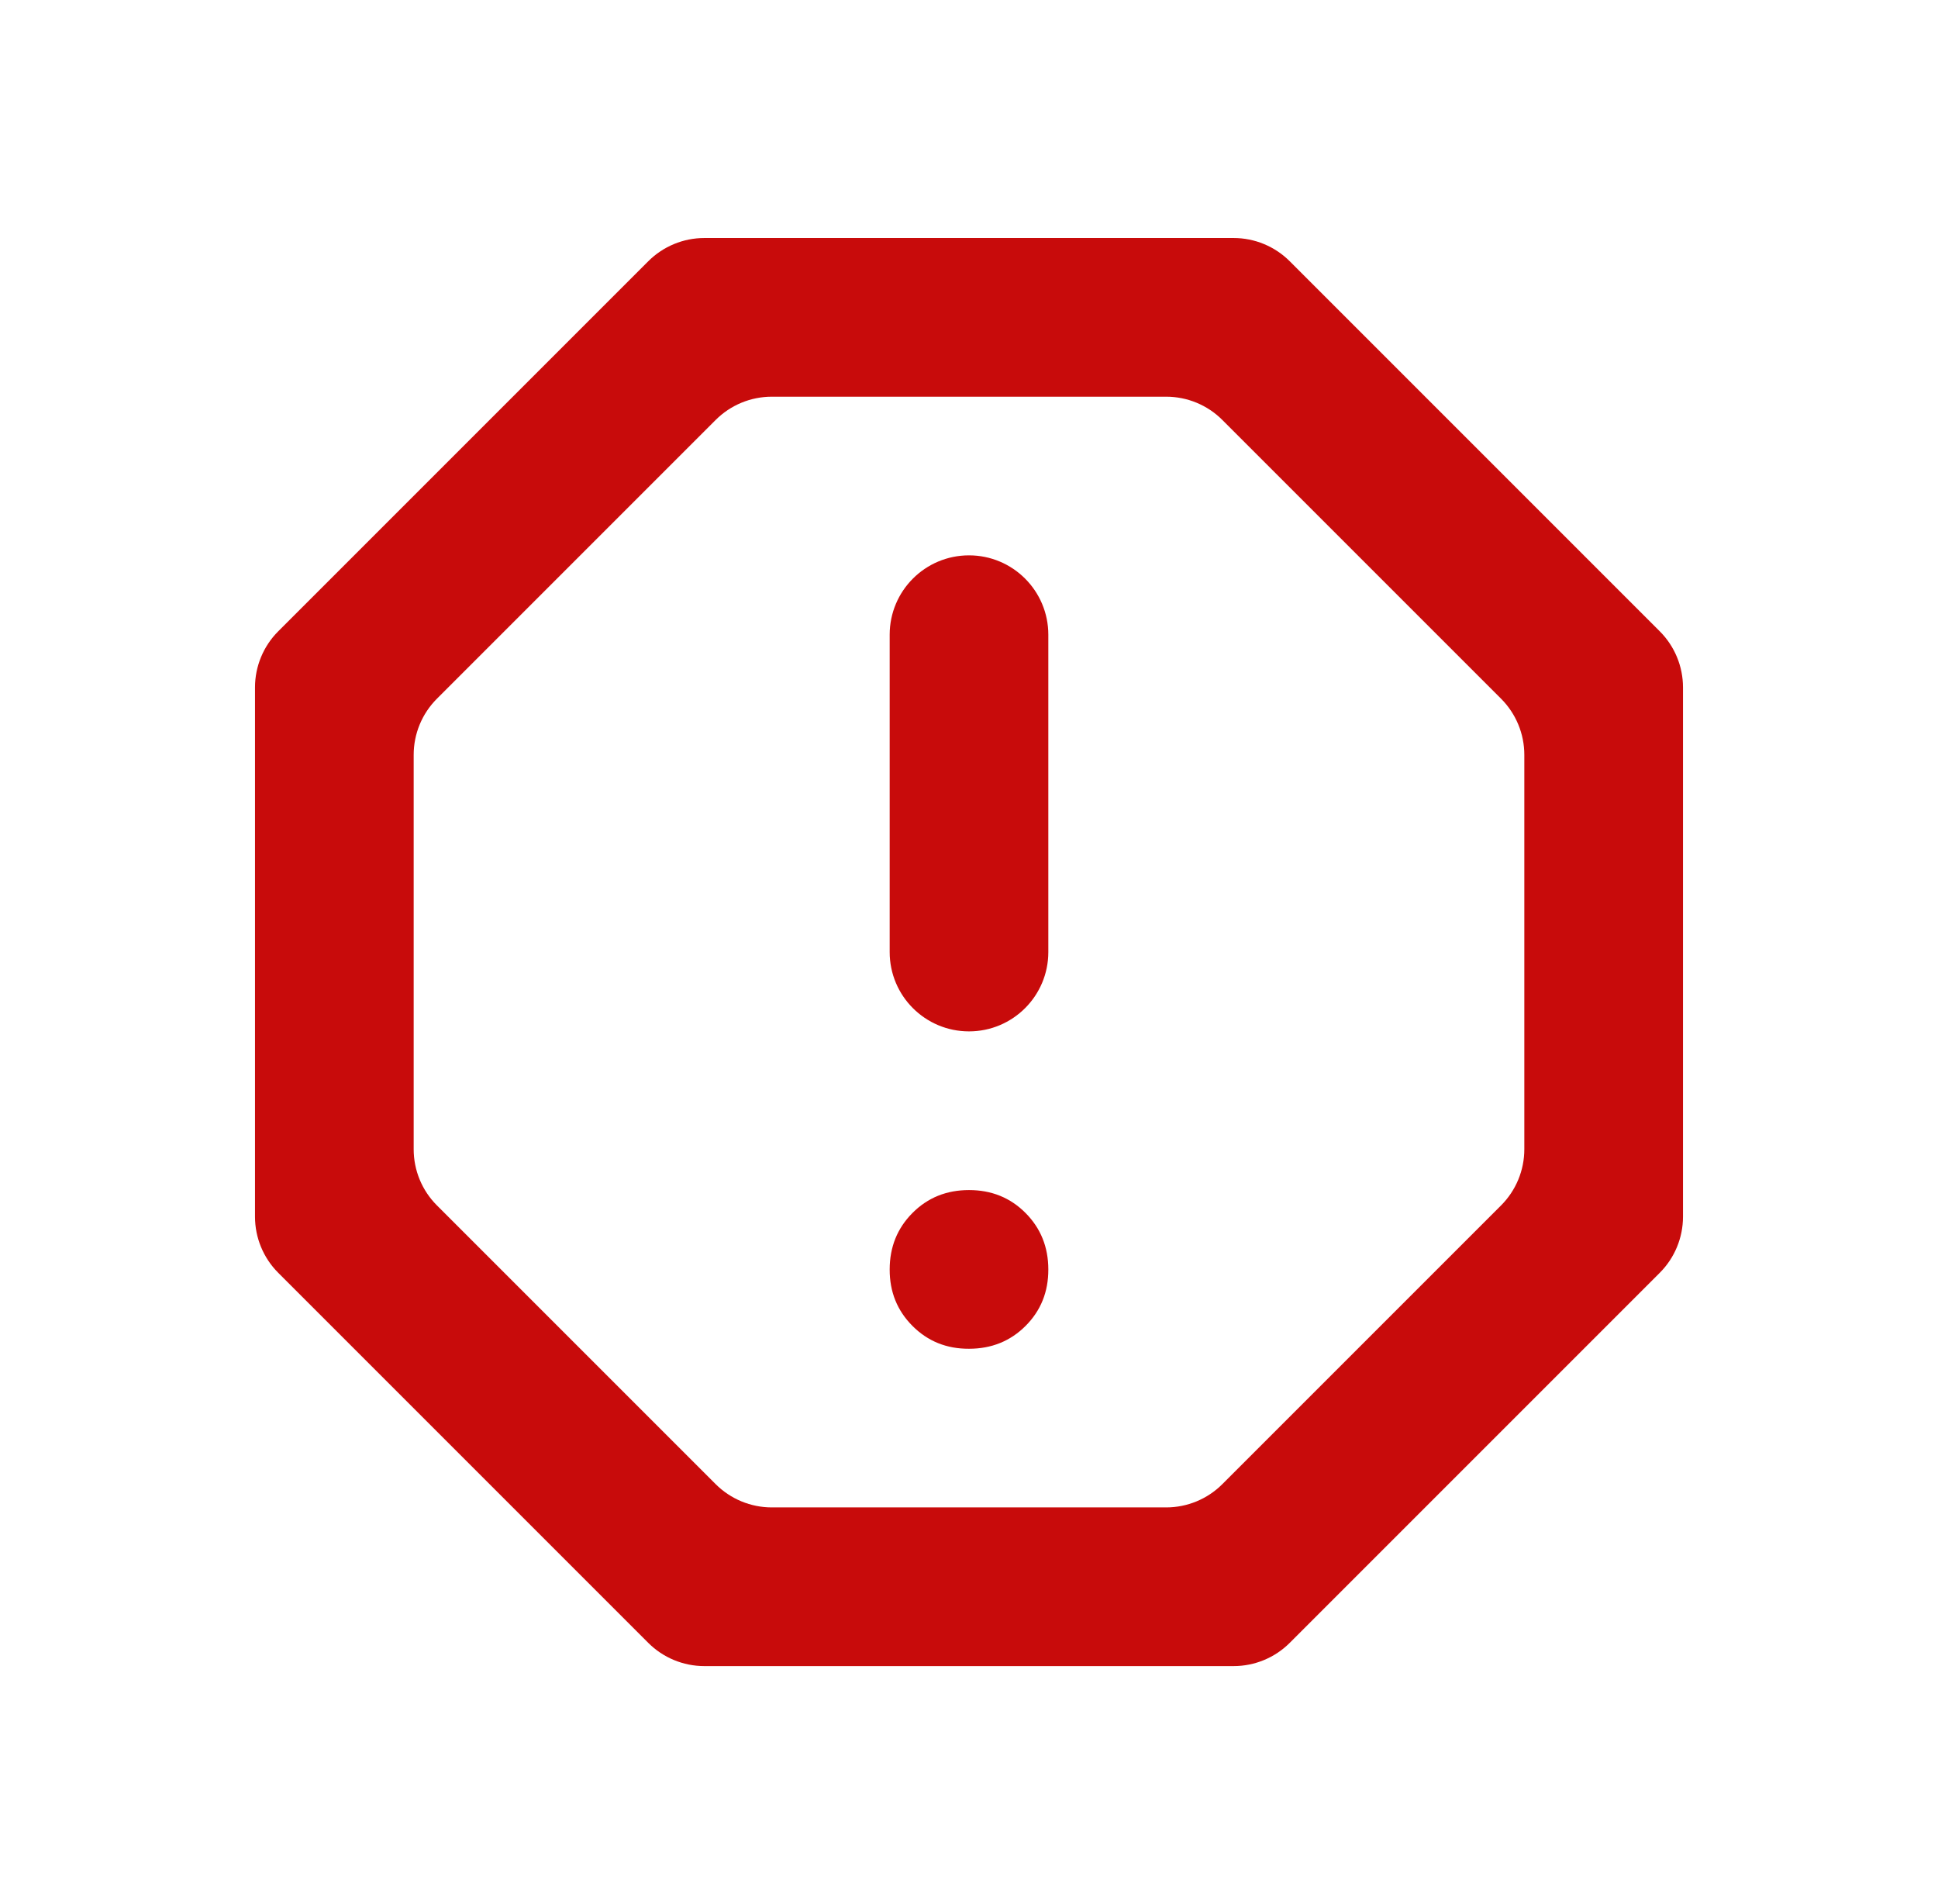 <svg width="57" height="56" viewBox="0 0 57 56" fill="none" xmlns="http://www.w3.org/2000/svg">
<path d="M28.5 39.667C29.161 39.667 29.716 39.443 30.164 38.995C30.612 38.547 30.835 37.993 30.833 37.333C30.832 36.674 30.608 36.12 30.161 35.672C29.715 35.224 29.161 35 28.5 35C27.839 35 27.285 35.224 26.839 35.672C26.392 36.12 26.168 36.674 26.167 37.333C26.165 37.993 26.389 38.547 26.839 38.997C27.288 39.447 27.842 39.67 28.5 39.667ZM26.167 28C26.167 29.289 27.211 30.333 28.5 30.333C29.789 30.333 30.833 29.289 30.833 28V18.667C30.833 17.378 29.789 16.333 28.5 16.333C27.211 16.333 26.167 17.378 26.167 18.667V28ZM20.716 49C20.098 49 19.504 48.754 19.067 48.317L8.183 37.433C7.746 36.996 7.5 36.402 7.5 35.783V20.216C7.5 19.598 7.746 19.004 8.183 18.567L19.067 7.683C19.504 7.246 20.098 7 20.716 7H36.283C36.902 7 37.496 7.246 37.933 7.683L48.817 18.567C49.254 19.004 49.5 19.598 49.5 20.216V35.783C49.5 36.402 49.254 36.996 48.817 37.433L37.933 48.317C37.496 48.754 36.902 49 36.283 49H20.716ZM21.05 43.65C21.488 44.087 22.081 44.333 22.7 44.333H34.3C34.919 44.333 35.513 44.087 35.95 43.65L44.15 35.45C44.587 35.013 44.833 34.419 44.833 33.8V22.2C44.833 21.581 44.587 20.988 44.15 20.55L35.95 12.35C35.513 11.912 34.919 11.667 34.3 11.667H22.7C22.081 11.667 21.488 11.912 21.05 12.35L12.85 20.55C12.412 20.988 12.167 21.581 12.167 22.2V33.8C12.167 34.419 12.412 35.013 12.85 35.45L21.05 43.65Z" fill="#C80B0B"/>
</svg>
